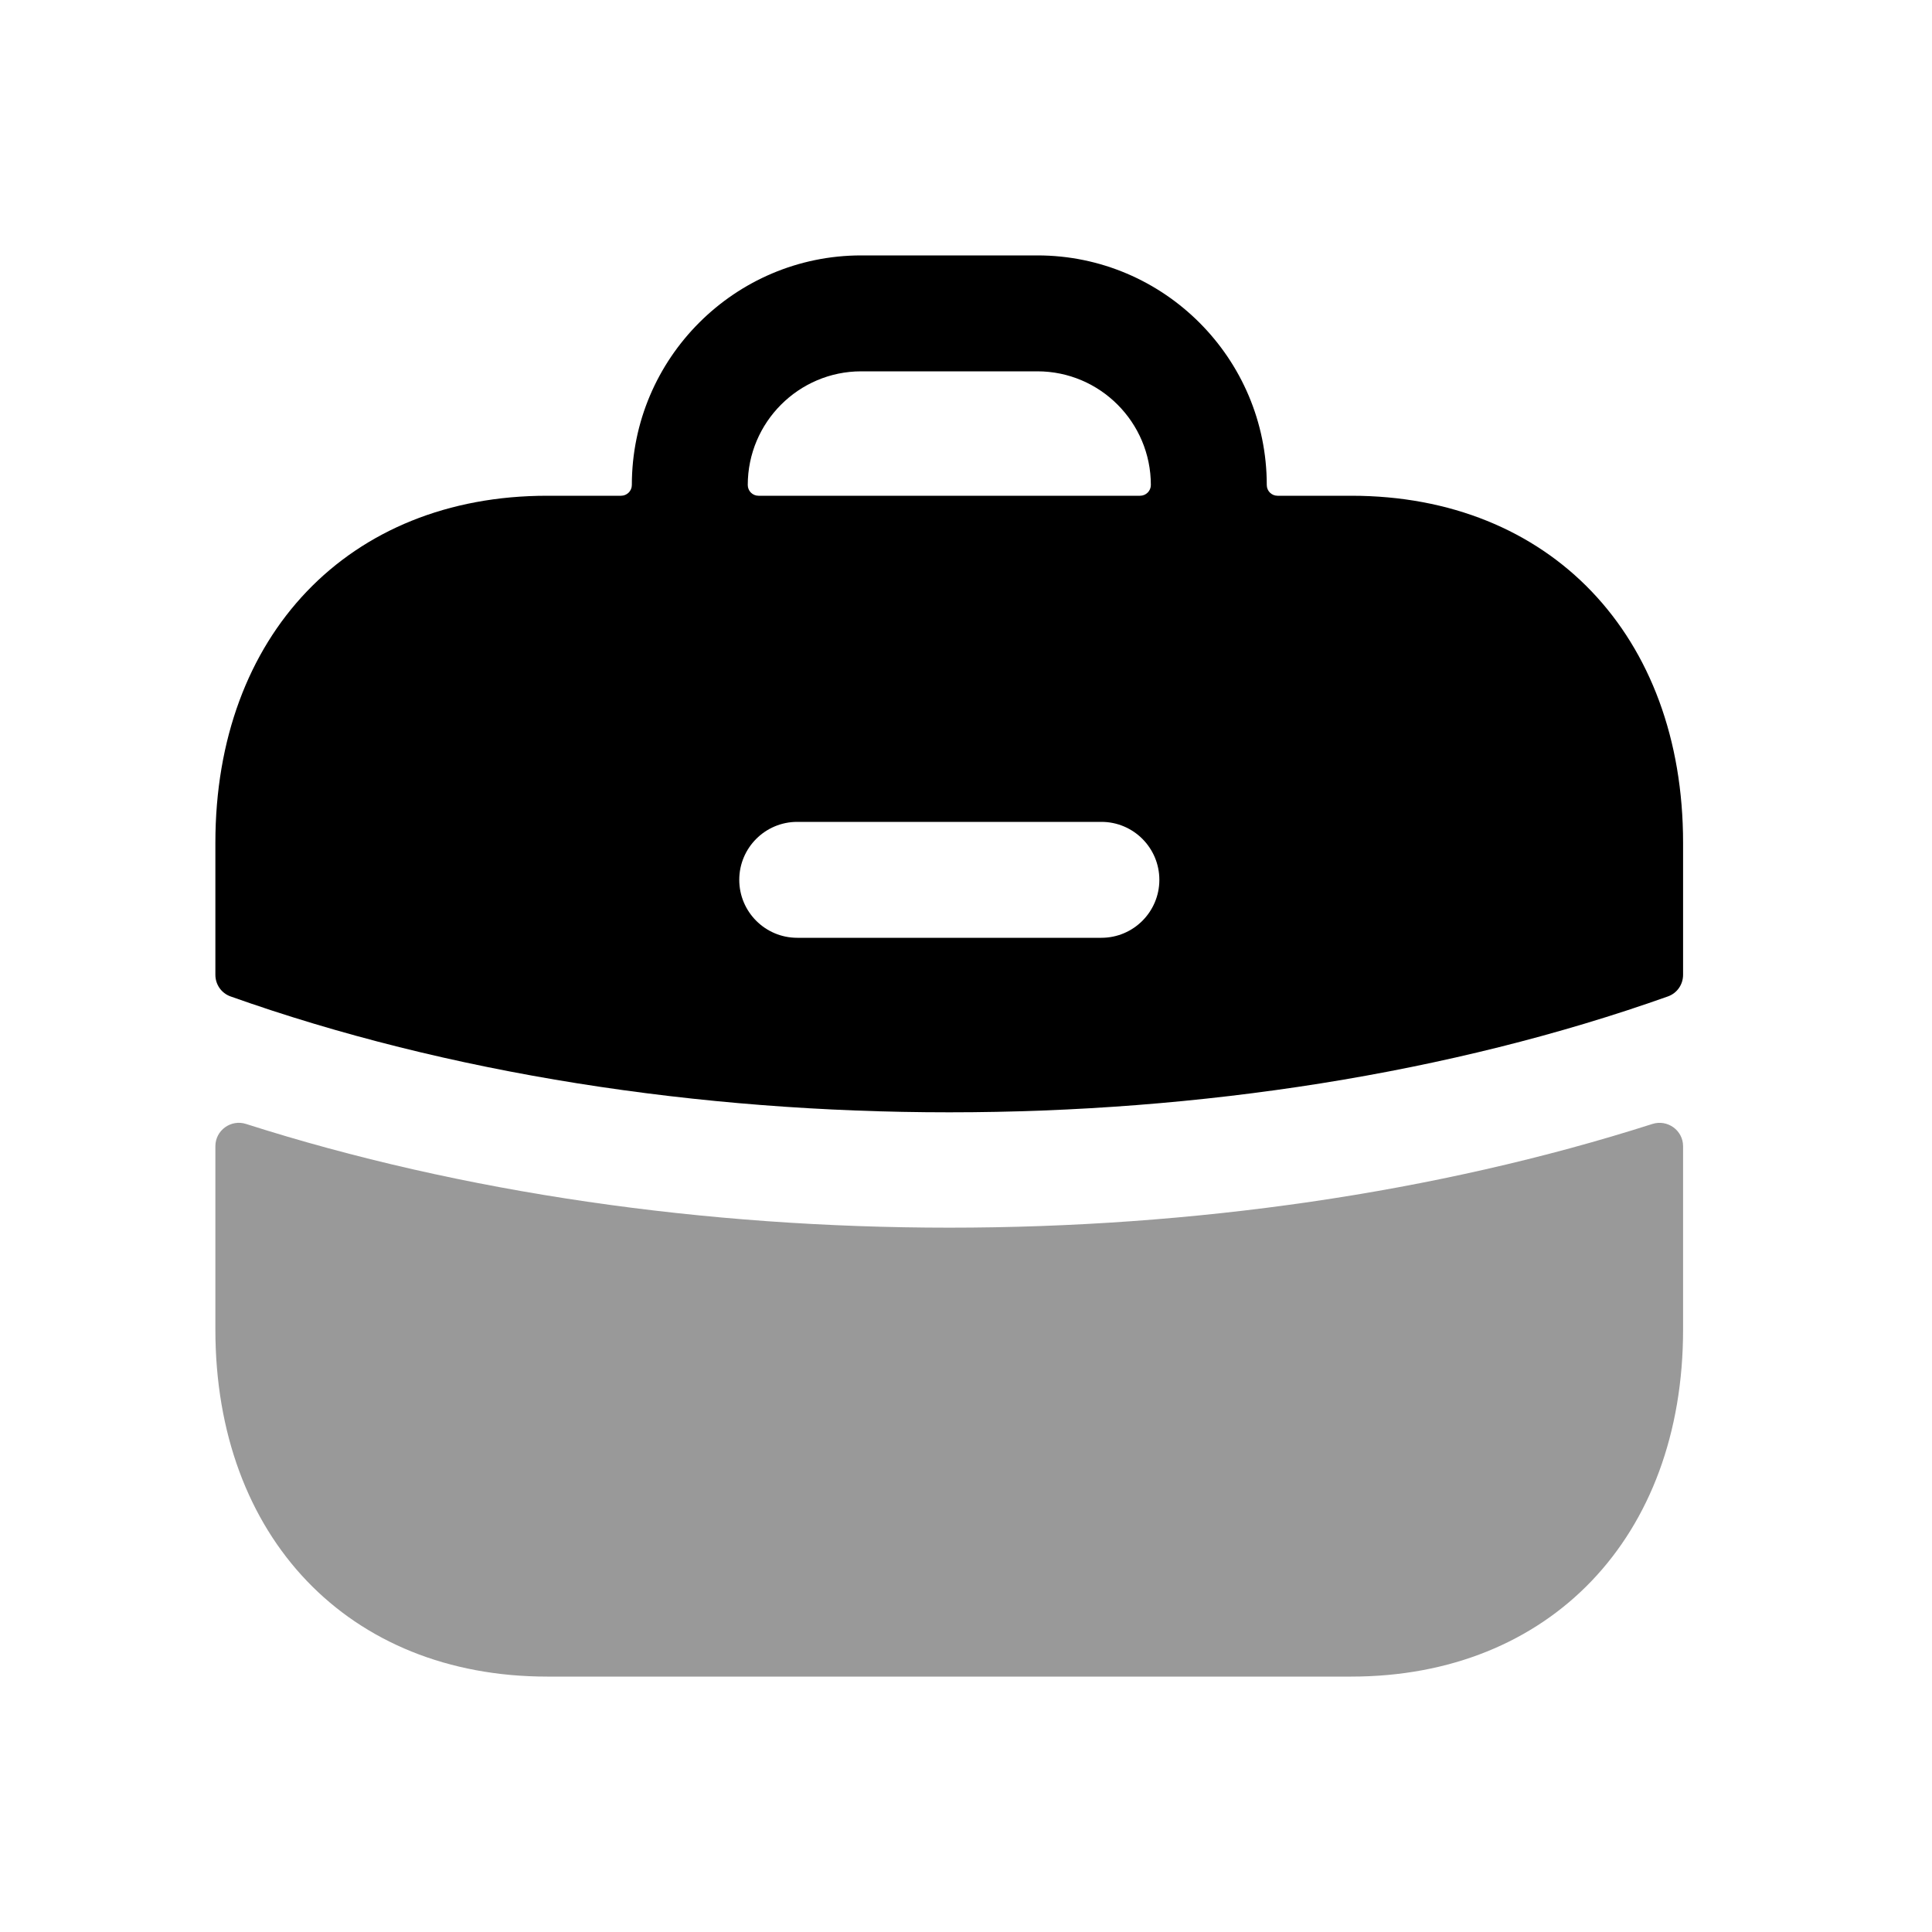 <svg width="24px"  height="24px"  viewBox="0 0 25 24" fill="none" xmlns="http://www.w3.org/2000/svg">
<path fill-rule="evenodd" clip-rule="evenodd" d="M16.531 5.915C16.454 5.915 16.392 5.853 16.392 5.776C16.392 4.138 15.061 2.805 13.424 2.805H11.144C9.508 2.805 8.176 4.138 8.176 5.776C8.176 5.853 8.113 5.915 8.036 5.915H7.08C4.512 5.915 2.787 7.72 2.787 10.405V12.114C2.787 12.24 2.865 12.352 2.984 12.394C8.61 14.393 15.957 14.393 21.582 12.394C21.701 12.352 21.779 12.24 21.779 12.114V10.405C21.779 7.72 20.054 5.915 17.486 5.915H16.531ZM14.892 5.776C14.892 5.853 14.829 5.915 14.752 5.915H9.815C9.738 5.915 9.676 5.853 9.676 5.776C9.676 4.965 10.335 4.305 11.144 4.305H13.424C14.234 4.305 14.892 4.965 14.892 5.776ZM10.316 11.635H14.252C14.666 11.635 15.002 11.299 15.002 10.885C15.002 10.471 14.666 10.135 14.252 10.135H10.316C9.902 10.135 9.566 10.471 9.566 10.885C9.566 11.299 9.902 11.635 10.316 11.635Z" fill="#000000" />
<path opacity="0.4" d="M3.184 14.044C2.989 13.981 2.787 14.126 2.787 14.332V16.705C2.787 19.391 4.512 21.195 7.08 21.195H17.485C20.054 21.195 21.779 19.391 21.779 16.705V14.332C21.779 14.126 21.577 13.982 21.382 14.044C18.585 14.938 15.435 15.386 12.284 15.386C9.133 15.386 5.982 14.938 3.184 14.044Z" fill="#000000" />
</svg>